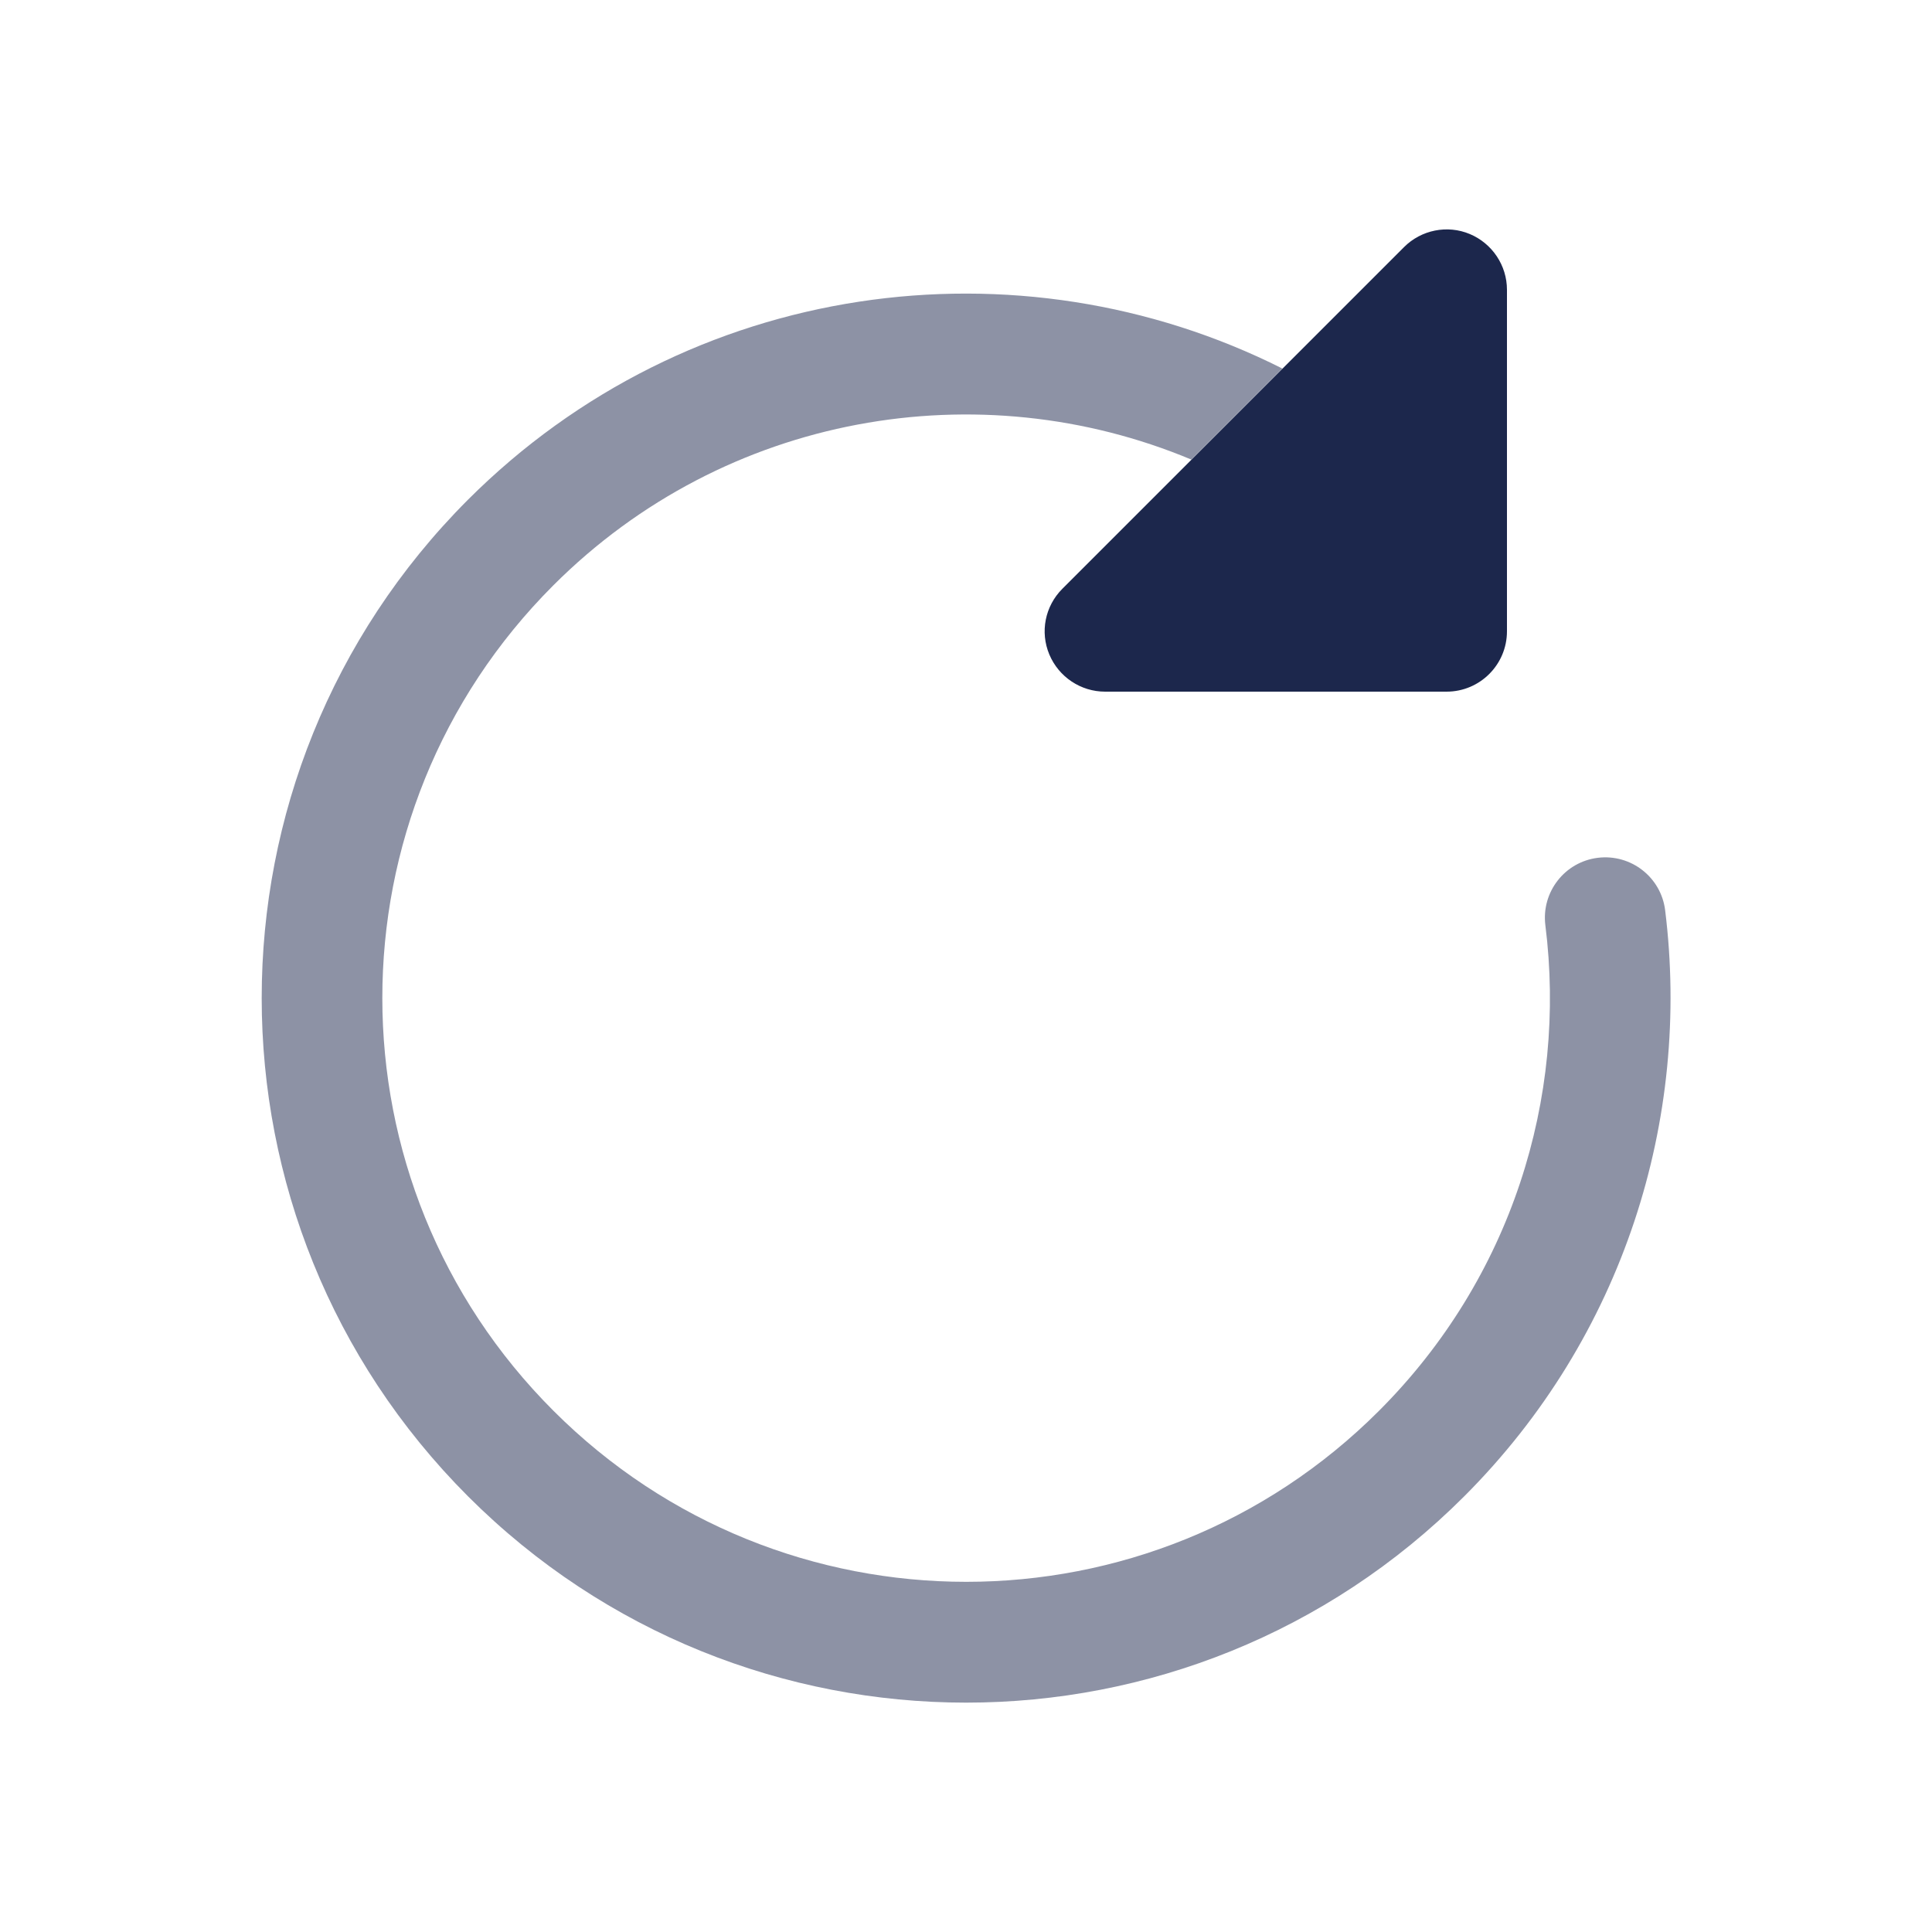<?xml version="1.0" encoding="utf-8"?>
<!-- Generator: Adobe Illustrator 25.2.0, SVG Export Plug-In . SVG Version: 6.00 Build 0)  -->
<svg version="1.1" id="Слой_1" xmlns="http://www.w3.org/2000/svg" xmlns:xlink="http://www.w3.org/1999/xlink" x="0px" y="0px"
	 viewBox="0 0 800 800" style="enable-background:new 0 0 800 800;" xml:space="preserve">
<style type="text/css">
	.st0{opacity:0.5;fill-rule:evenodd;clip-rule:evenodd;fill:#1C274C;enable-background:new    ;}
	.st1{fill:#1C274C;}
</style>
<path class="st0" d="M229.1,242.4c71.4-71.4,176.5-88.8,264.2-52.1l37.7-37.7c-109.3-55-246-36.9-337.3,54.4
	C79.9,321,79.9,505.6,193.8,619.6c113.9,113.9,298.6,113.9,412.5,0c66.2-66.2,93.9-156.5,83.2-242.7c-1.7-13.7-14.2-23.4-27.9-21.7
	c-13.7,1.7-23.4,14.2-21.7,27.9c9,71.5-14,146.2-68.9,201.1c-94.4,94.4-247.4,94.4-341.8,0C134.7,489.8,134.7,336.8,229.1,242.4z"/>
<path class="st1" d="M624,120c0-10.1-6.1-19.2-15.4-23.1c-9.3-3.9-20.1-1.7-27.2,5.4L531,152.7l-37.7,37.7l-53.4,53.4
	c-7.2,7.2-9.3,17.9-5.4,27.2c3.9,9.3,13,15.4,23.1,15.4H599c13.8,0,25-11.2,25-25V120z"/>
</svg>
